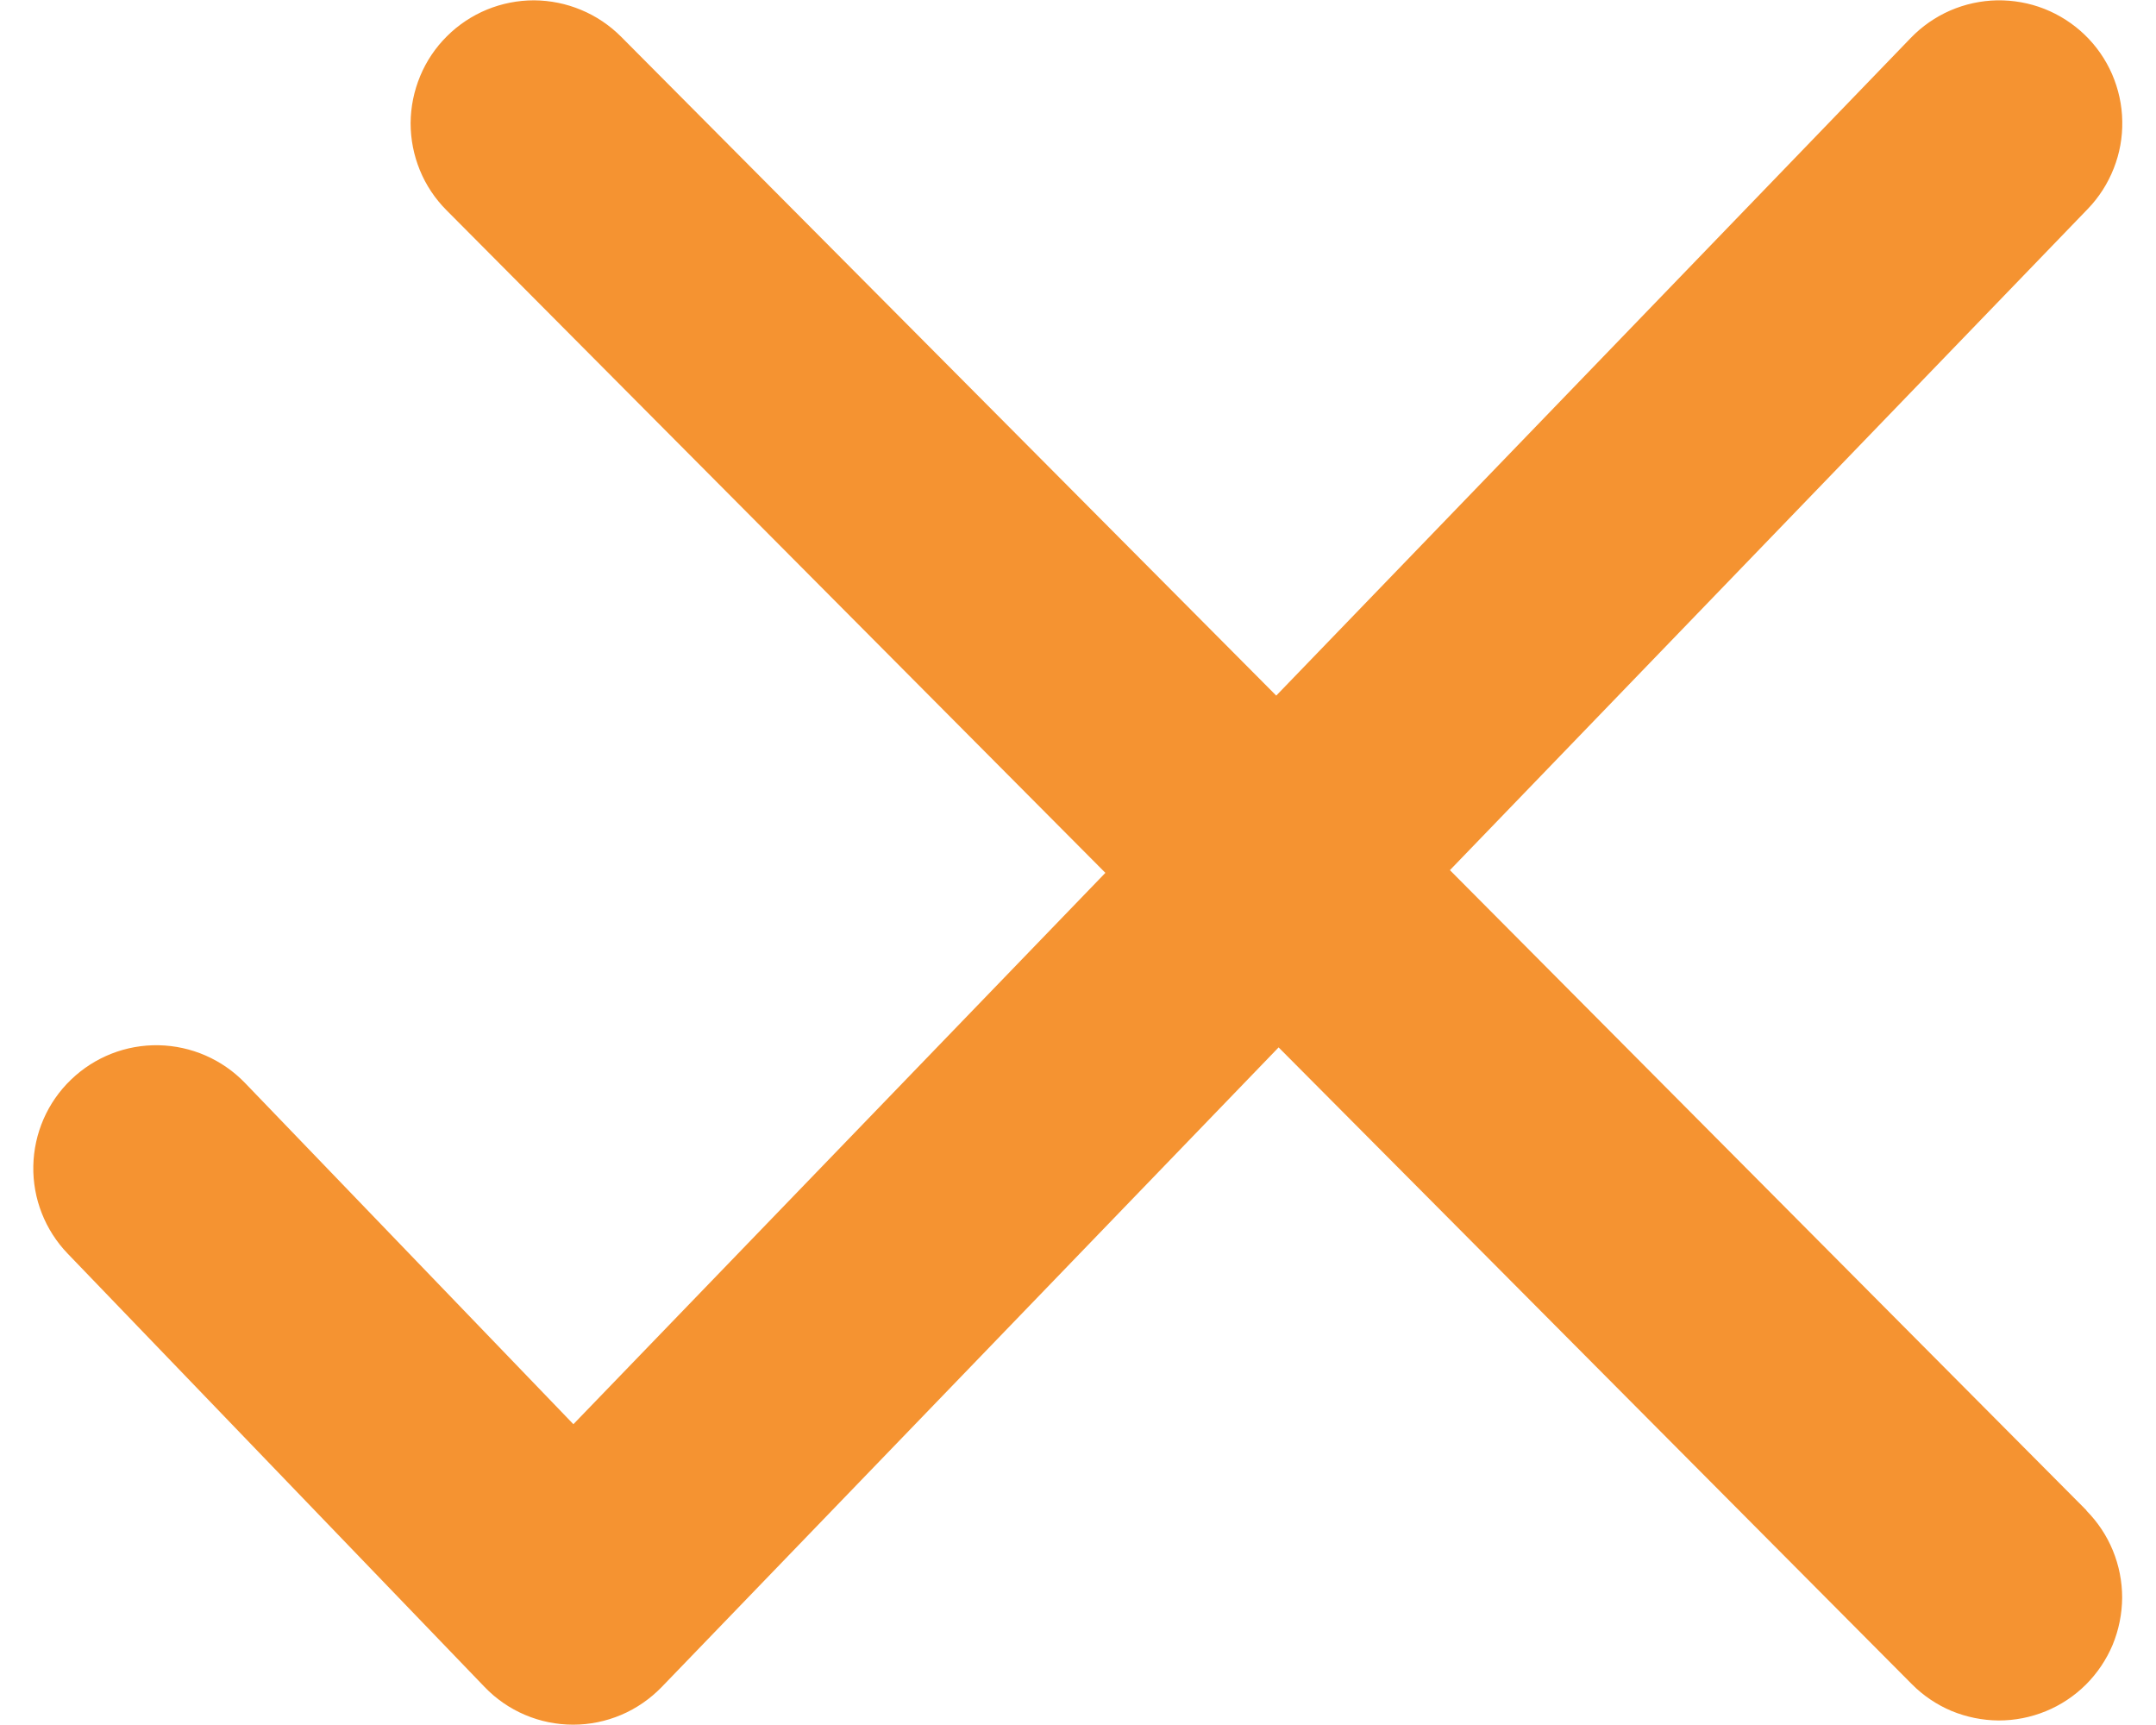 <svg width="20" height="16" viewBox="0 0 20 16" fill="none" xmlns="http://www.w3.org/2000/svg">
    <path d="M19.356 14.01L13.45 8.071L19.368 1.937C19.472 1.829 19.553 1.702 19.608 1.562C19.663 1.423 19.69 1.274 19.687 1.124C19.685 0.974 19.652 0.826 19.593 0.689C19.533 0.551 19.447 0.427 19.339 0.323C19.231 0.219 19.103 0.137 18.964 0.082C18.824 0.027 18.675 0.001 18.526 0.003C18.376 0.006 18.228 0.038 18.09 0.098C17.953 0.158 17.829 0.244 17.725 0.352L11.839 6.452L5.761 0.34C5.655 0.234 5.529 0.149 5.391 0.092C5.253 0.034 5.104 0.004 4.954 0.003C4.804 0.003 4.656 0.032 4.517 0.089C4.379 0.146 4.252 0.23 4.146 0.336C4.04 0.441 3.955 0.567 3.898 0.705C3.84 0.844 3.81 0.992 3.809 1.142C3.809 1.292 3.838 1.44 3.895 1.579C3.952 1.718 4.036 1.844 4.142 1.95L10.254 8.096L5.319 13.21L2.273 10.045C2.063 9.827 1.775 9.701 1.472 9.695C1.169 9.689 0.877 9.804 0.659 10.014C0.44 10.224 0.315 10.512 0.309 10.815C0.303 11.117 0.418 11.41 0.628 11.628L4.495 15.647C4.601 15.758 4.729 15.846 4.87 15.906C5.011 15.966 5.163 15.997 5.317 15.997C5.47 15.997 5.621 15.966 5.763 15.906C5.904 15.846 6.031 15.758 6.138 15.648L11.861 9.715L17.735 15.621C17.84 15.727 17.966 15.812 18.104 15.87C18.243 15.927 18.391 15.957 18.541 15.958C18.691 15.958 18.839 15.929 18.978 15.872C19.117 15.815 19.243 15.731 19.349 15.626C19.455 15.52 19.54 15.394 19.598 15.256C19.655 15.117 19.685 14.969 19.686 14.819C19.686 14.669 19.657 14.521 19.6 14.382C19.543 14.243 19.459 14.117 19.354 14.011L19.356 14.01Z" fill="#F59331"/>
    </svg>
    